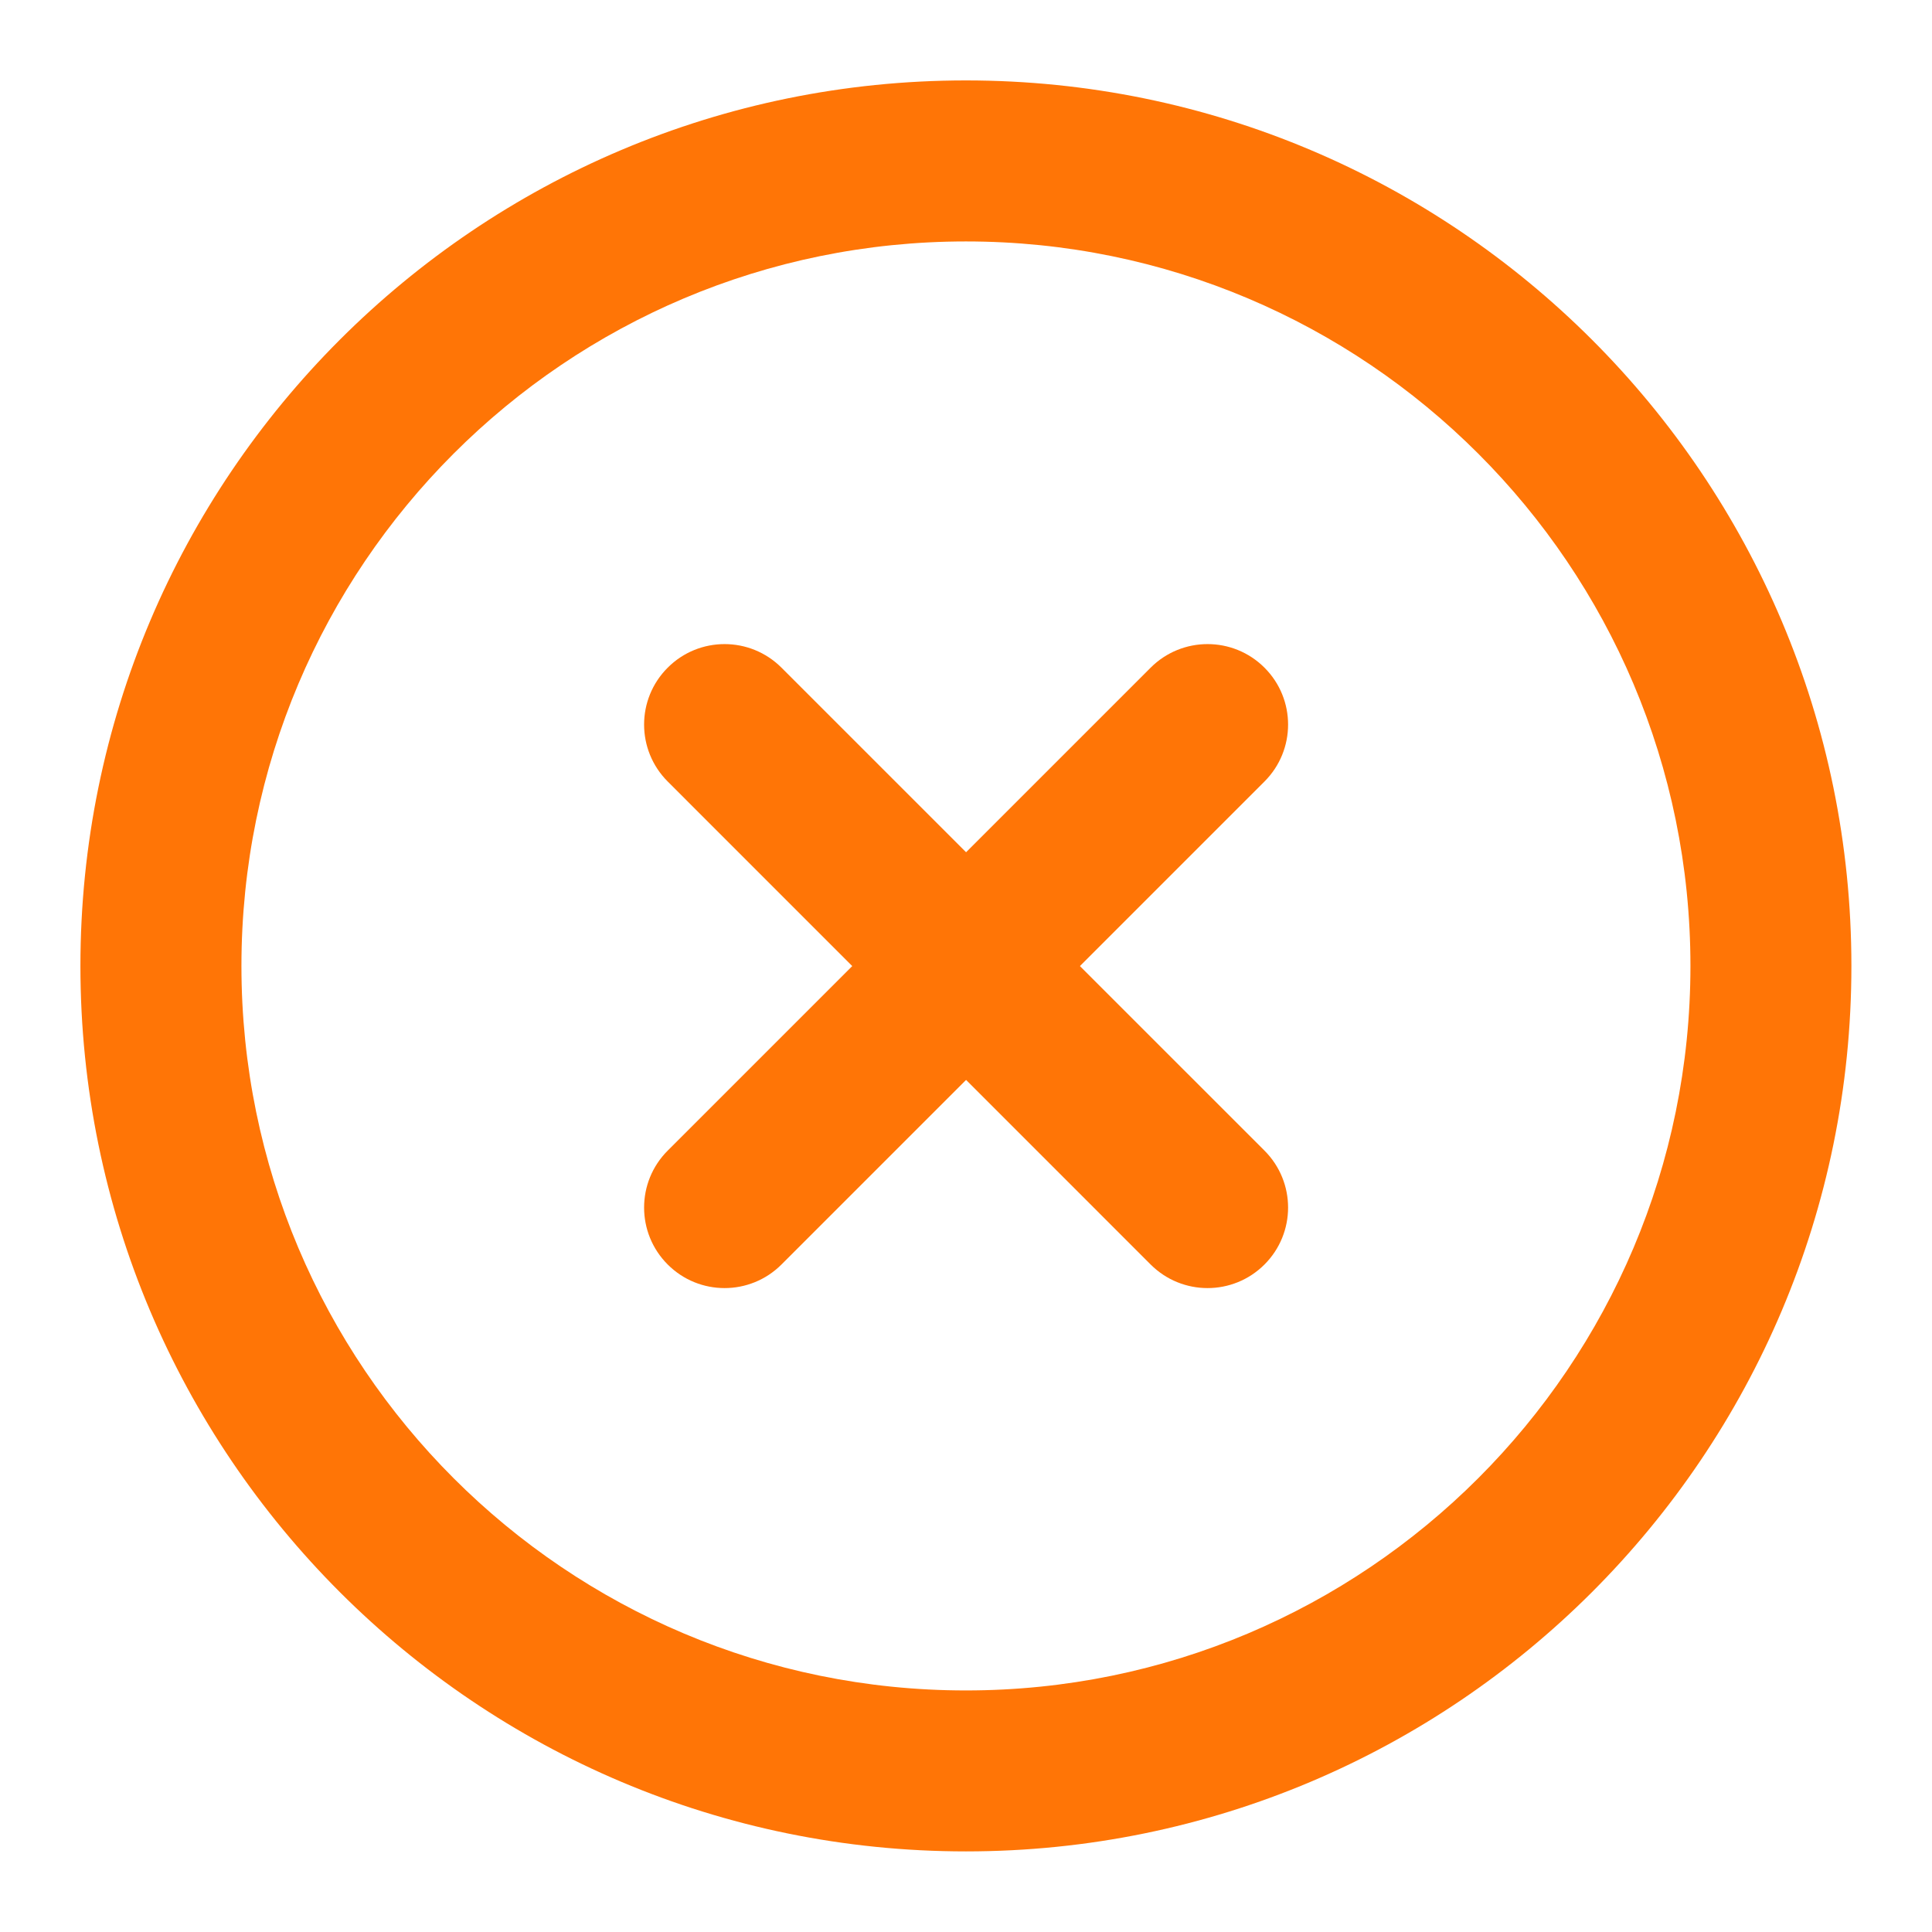 <svg width="32" height="32" viewBox="0 0 32 32" fill="none" xmlns="http://www.w3.org/2000/svg">
<path fill-rule="evenodd" clip-rule="evenodd" d="M15.999 3.999C9.371 3.999 3.999 9.371 3.999 15.999C3.999 22.626 9.371 27.999 15.999 27.999C22.626 27.999 27.999 22.626 27.999 15.999C27.999 9.371 22.626 3.999 15.999 3.999ZM1.332 15.999C1.332 7.899 7.899 1.332 15.999 1.332C24.099 1.332 30.665 7.899 30.665 15.999C30.665 24.099 24.099 30.665 15.999 30.665C7.899 30.665 1.332 24.099 1.332 15.999Z" fill="#FF7506"/>
<path fill-rule="evenodd" clip-rule="evenodd" d="M20.944 11.059C21.465 11.579 21.465 12.423 20.944 12.944L12.944 20.944C12.423 21.465 11.579 21.465 11.059 20.944C10.538 20.423 10.538 19.579 11.059 19.058L19.058 11.059C19.579 10.538 20.423 10.538 20.944 11.059Z" fill="#FF7506"/>
<path fill-rule="evenodd" clip-rule="evenodd" d="M11.059 11.059C11.579 10.538 12.423 10.538 12.944 11.059L20.944 19.058C21.465 19.579 21.465 20.423 20.944 20.944C20.423 21.465 19.579 21.465 19.058 20.944L11.059 12.944C10.538 12.423 10.538 11.579 11.059 11.059Z" fill="#FF7506"/>
</svg>
